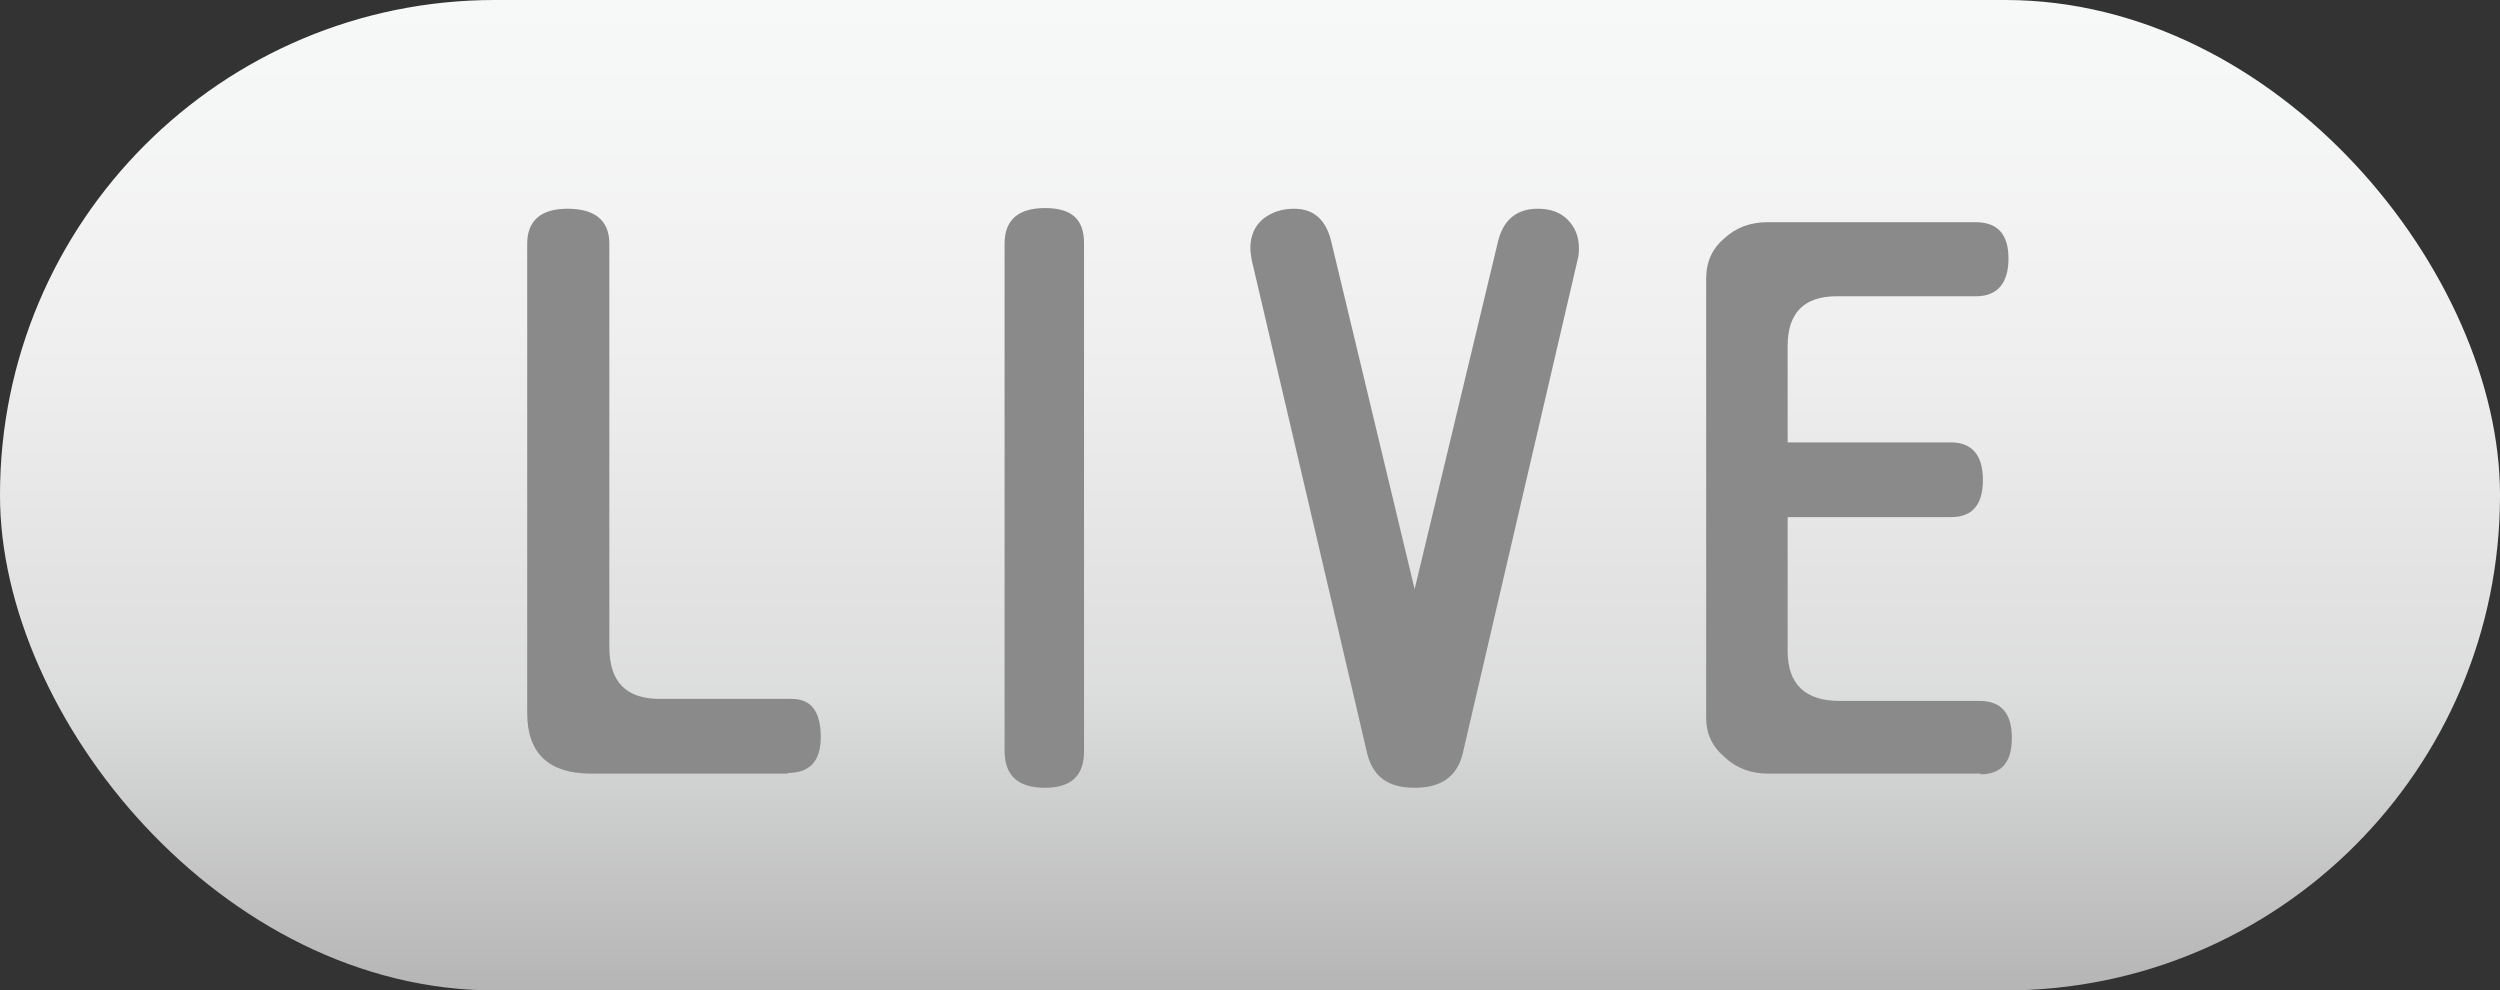 <?xml version="1.0" encoding="UTF-8"?>
<svg xmlns="http://www.w3.org/2000/svg" width="37.13" height="14.71" xmlns:xlink="http://www.w3.org/1999/xlink" viewBox="0 0 37.13 14.71">
  <rect x="0" y="0" width="37.13" height="14.71" fill="#333333" stroke="none"/>
  <defs>
    <style>
      .cls-1 {
        fill: #8a8a8a;
      }

      .cls-2 {
        fill: url(#_命名漸層_90);
      }
    </style>
    <linearGradient id="_命名漸層_90" data-name="未命名漸層 90" x1="18.57" y1="14.71" x2="18.57" y2="0" gradientTransform="matrix(1, 0, 0, 1, 0, 0)" gradientUnits="userSpaceOnUse">
      <stop offset="0" stop-color="#b5b5b6"/>
      <stop offset=".3" stop-color="#dcdddd"/>
      <stop offset=".38" stop-color="#e1e1e1"/>
      <stop offset=".65" stop-color="#f0efef"/>
      <stop offset="1" stop-color="#f7f9f9"/>
    </linearGradient>
  </defs>
  <g id="Layer_1" data-name="Layer 1"/>
  <g id="Layer_2" data-name="Layer 2">
    <g id="links">
      <g>
        <rect class="cls-2" x="0" y="0" width="37.13" height="14.71" rx="7.35" ry="7.35"/>
        <g>
          <path class="cls-1" d="M11.7,11.49h-2.92c-.63,0-.95-.3-.95-.9V3.62c0-.34,.2-.52,.6-.52s.62,.17,.62,.52v5.99c0,.52,.25,.77,.75,.77h1.96c.29,0,.43,.19,.43,.57,0,.35-.16,.53-.49,.53Z"/>
          <path class="cls-1" d="M15.52,11.7c-.4,0-.6-.18-.6-.55V3.62c0-.35,.2-.53,.6-.53s.58,.17,.58,.52v7.55c0,.36-.19,.54-.58,.54Z"/>
          <path class="cls-1" d="M23.43,3.86l-1.71,7.35c-.09,.33-.32,.49-.71,.49s-.61-.16-.7-.49l-1.72-7.35c-.01-.07-.02-.13-.02-.17,0-.18,.06-.33,.19-.44,.13-.1,.28-.15,.46-.15,.29,0,.47,.16,.55,.48l1.24,5.17,1.24-5.17c.08-.32,.28-.48,.59-.48,.18,0,.33,.05,.44,.16,.11,.11,.17,.25,.17,.42,0,.05,0,.11-.02,.18Z"/>
          <path class="cls-1" d="M29.42,11.49h-3.16c-.25,0-.47-.08-.64-.24-.19-.16-.28-.35-.28-.59V4.14c0-.25,.09-.45,.27-.6,.17-.16,.39-.24,.64-.24h3.09c.33,0,.49,.18,.49,.54s-.16,.56-.48,.56h-2.07c-.49,0-.73,.25-.73,.74v1.43h2.42c.32,0,.48,.19,.48,.56s-.16,.55-.47,.55h-2.43v1.99c0,.49,.26,.74,.77,.74h2.08c.32,0,.48,.18,.48,.55s-.16,.54-.47,.54Z"/>
        </g>
      </g>
    </g>
  </g>
</svg>
